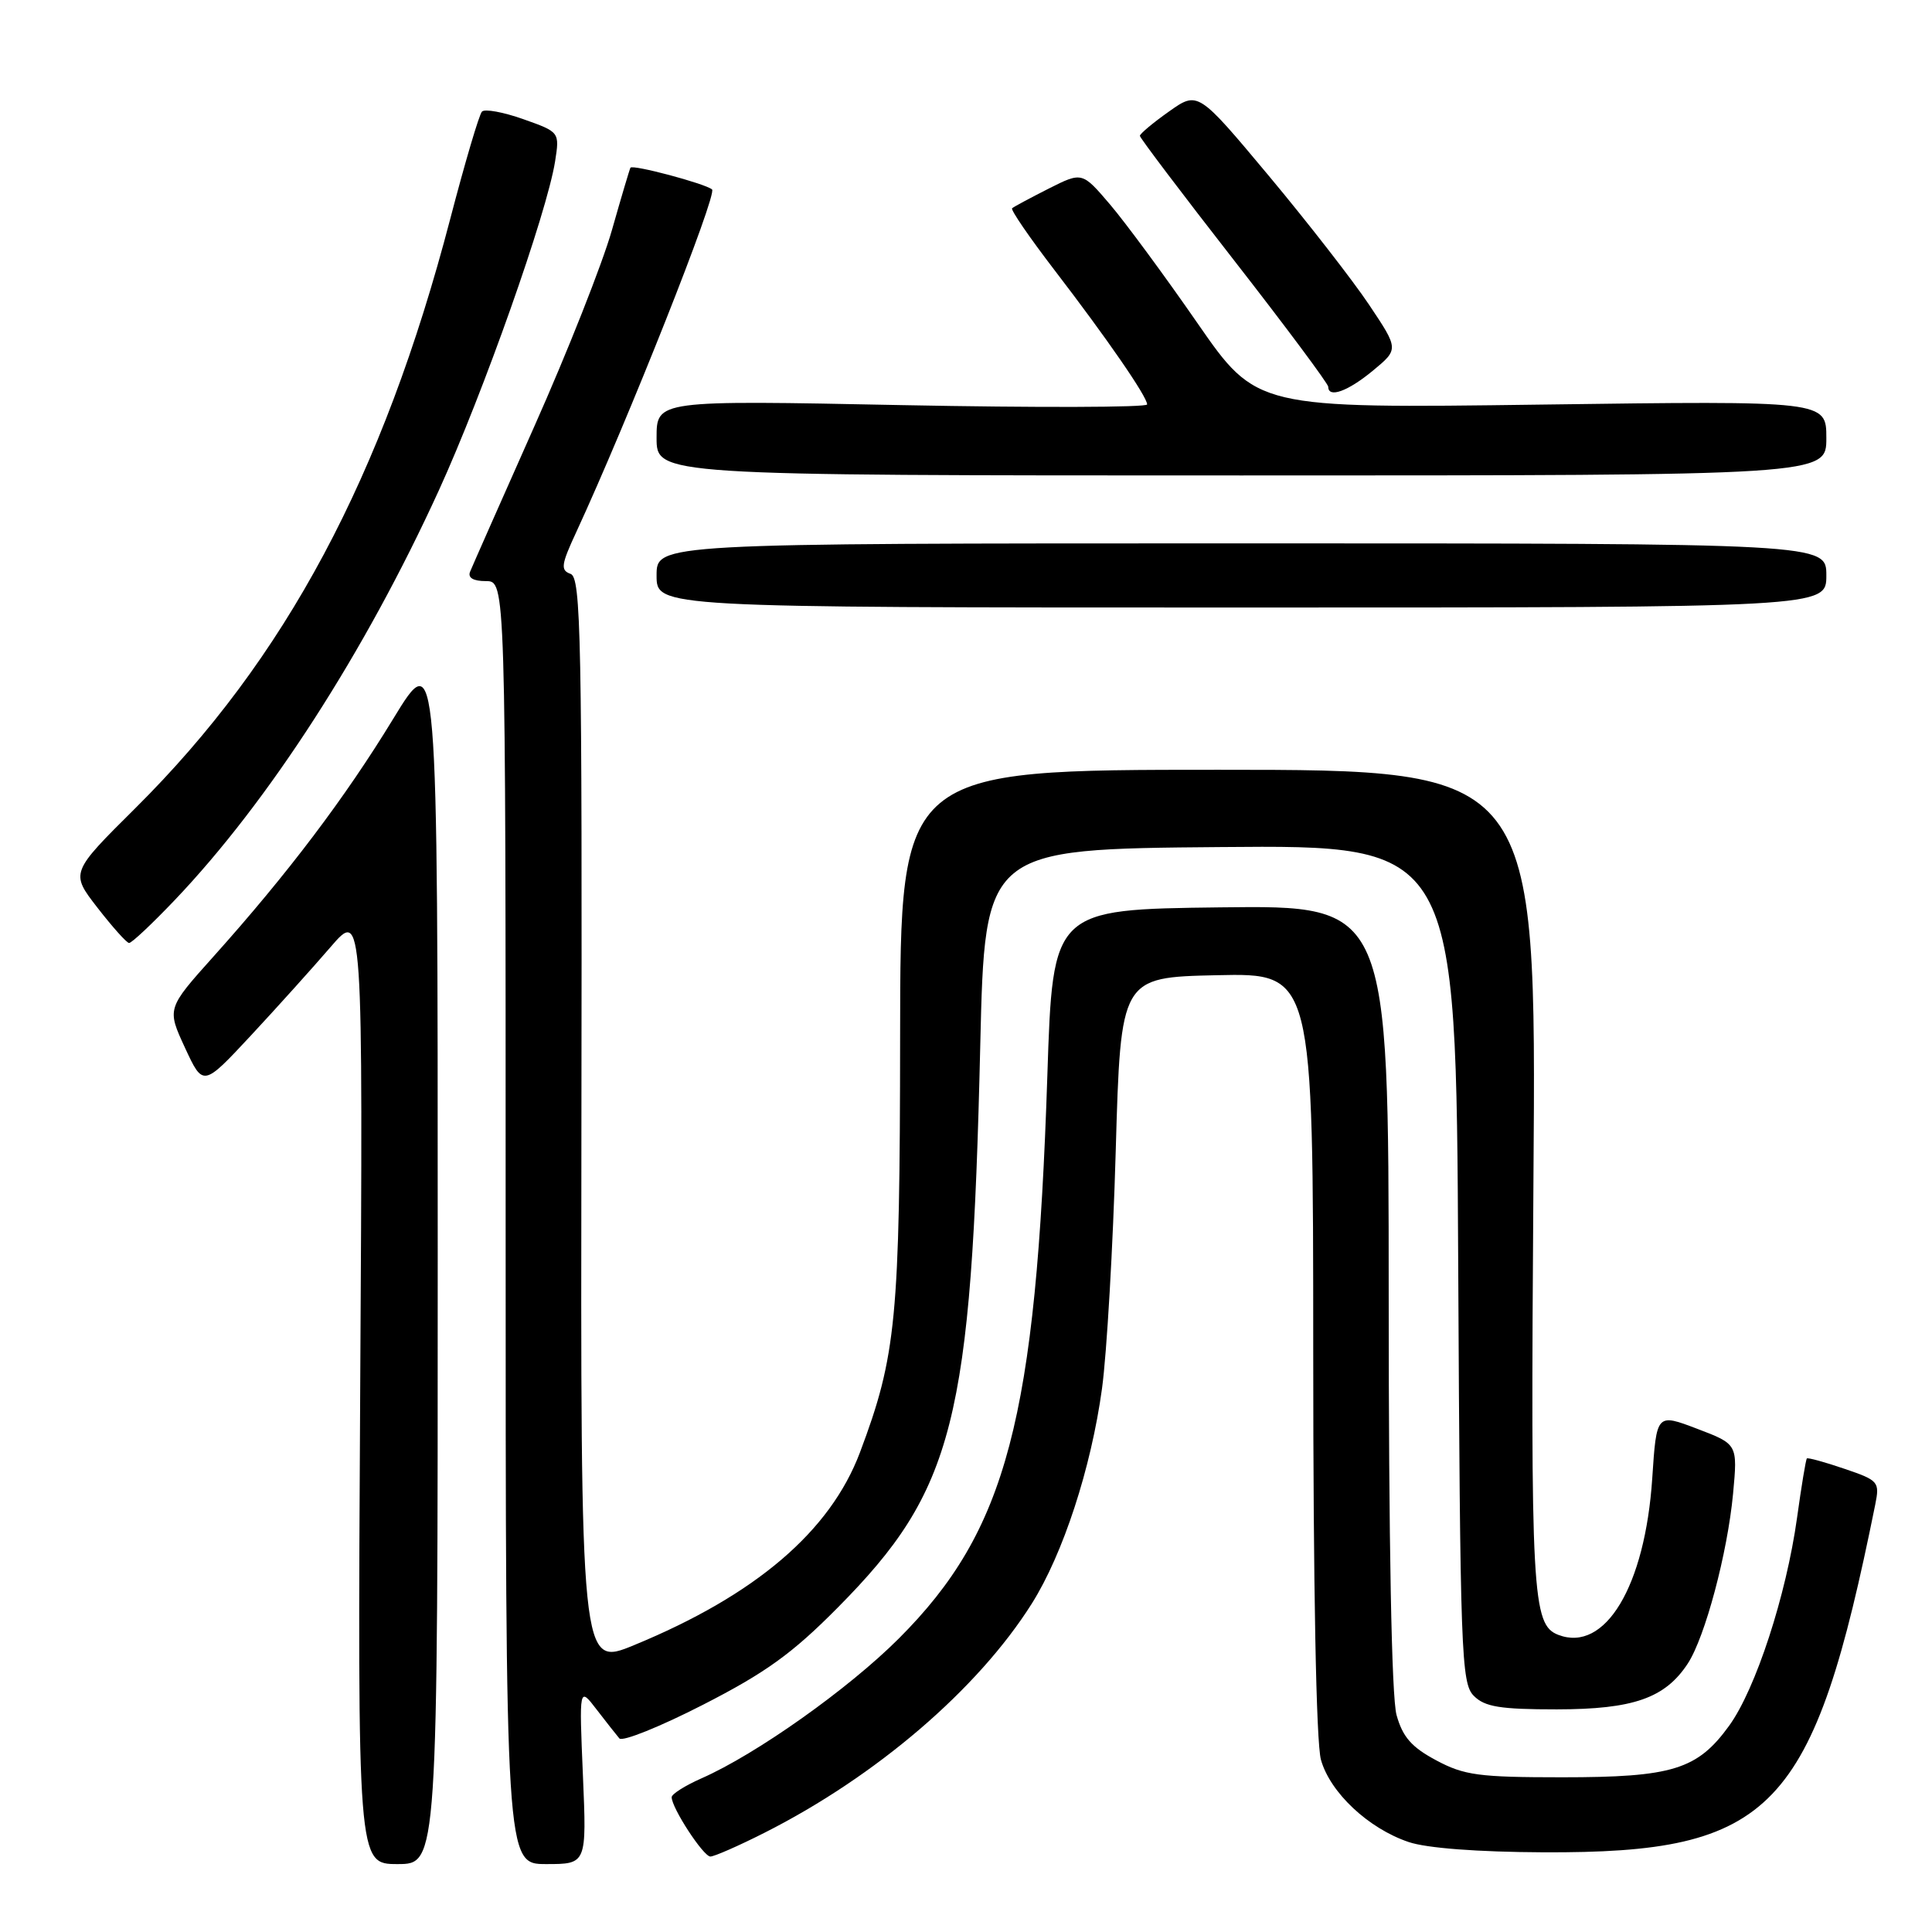 <?xml version="1.0" encoding="UTF-8" standalone="no"?>
<!DOCTYPE svg PUBLIC "-//W3C//DTD SVG 1.1//EN" "http://www.w3.org/Graphics/SVG/1.1/DTD/svg11.dtd" >
<svg xmlns="http://www.w3.org/2000/svg" xmlns:xlink="http://www.w3.org/1999/xlink" version="1.1" viewBox="0 0 256 256">
 <g >
 <path fill="currentColor"
d=" M 58.00 166.29 C 58.00 85.58 58.00 85.58 52.10 95.25 C 45.73 105.71 38.10 115.80 28.30 126.73 C 22.11 133.64 22.11 133.64 24.51 138.83 C 26.91 144.01 26.91 144.01 33.21 137.25 C 36.67 133.53 41.43 128.24 43.80 125.49 C 48.10 120.50 48.10 120.50 47.73 183.75 C 47.37 247.00 47.37 247.00 52.68 247.00 C 58.00 247.00 58.00 247.00 58.00 166.29 Z  M 77.24 235.25 C 76.74 223.50 76.74 223.50 79.04 226.50 C 80.31 228.15 81.67 229.88 82.07 230.35 C 82.47 230.81 87.45 228.81 93.15 225.89 C 101.46 221.64 104.98 219.10 111.00 213.02 C 126.44 197.43 128.73 188.43 129.89 138.50 C 130.50 112.50 130.50 112.50 161.72 112.24 C 192.94 111.97 192.94 111.97 193.22 167.45 C 193.48 219.16 193.62 223.05 195.29 224.71 C 196.74 226.17 198.77 226.50 206.29 226.50 C 216.42 226.49 220.63 225.02 223.64 220.43 C 225.93 216.93 228.90 205.80 229.64 197.93 C 230.25 191.36 230.25 191.36 224.88 189.32 C 219.50 187.27 219.50 187.27 218.93 195.90 C 217.98 210.19 212.69 219.01 206.49 216.63 C 203.01 215.30 202.80 211.41 203.19 156.25 C 203.59 102.00 203.59 102.00 161.44 102.00 C 119.30 102.00 119.30 102.00 119.27 137.25 C 119.24 174.79 118.77 179.63 113.95 192.45 C 110.01 202.91 100.13 211.35 84.04 217.98 C 76.93 220.92 76.93 220.92 77.04 148.75 C 77.14 84.35 76.99 76.52 75.60 76.04 C 74.25 75.56 74.35 74.83 76.36 70.50 C 83.17 55.77 95.09 25.71 94.35 25.10 C 93.41 24.32 83.84 21.77 83.54 22.22 C 83.44 22.37 82.33 26.10 81.08 30.50 C 79.83 34.90 75.21 46.60 70.80 56.50 C 66.40 66.40 62.57 75.06 62.29 75.75 C 61.96 76.56 62.71 77.00 64.39 77.00 C 67.00 77.00 67.00 77.00 67.00 162.00 C 67.00 247.00 67.00 247.00 72.37 247.00 C 77.74 247.00 77.74 247.00 77.24 235.25 Z  M 101.28 242.86 C 116.09 235.38 129.56 223.84 136.71 212.50 C 140.86 205.92 144.58 194.53 146.02 184.00 C 146.66 179.32 147.48 165.15 147.84 152.50 C 148.50 129.50 148.50 129.50 161.25 129.22 C 174.00 128.94 174.00 128.94 174.01 179.22 C 174.01 210.27 174.40 230.90 175.03 233.17 C 176.24 237.51 181.31 242.28 186.66 244.08 C 189.04 244.89 195.83 245.40 204.50 245.44 C 234.98 245.57 240.26 240.03 248.48 199.36 C 249.08 196.35 248.93 196.16 244.39 194.62 C 241.79 193.73 239.55 193.12 239.42 193.25 C 239.28 193.39 238.70 196.92 238.12 201.10 C 236.69 211.40 232.63 223.83 229.12 228.67 C 224.91 234.48 221.62 235.50 207.00 235.50 C 195.96 235.50 194.01 235.24 190.30 233.25 C 187.04 231.51 185.86 230.16 185.05 227.25 C 184.39 224.87 184.01 204.57 184.01 171.73 C 184.00 119.96 184.00 119.96 161.75 120.23 C 139.50 120.50 139.50 120.50 138.78 142.50 C 137.29 188.06 133.40 202.81 119.10 217.11 C 112.42 223.79 100.22 232.44 92.95 235.64 C 90.78 236.60 89.00 237.72 89.00 238.14 C 89.00 239.56 93.20 246.00 94.13 246.00 C 94.64 246.00 97.86 244.59 101.28 242.86 Z  M 23.17 119.25 C 35.60 106.20 48.36 86.40 58.14 65.00 C 64.04 52.08 72.46 28.24 73.55 21.40 C 74.16 17.50 74.16 17.50 69.34 15.79 C 66.69 14.85 64.22 14.40 63.86 14.79 C 63.49 15.18 61.60 21.57 59.66 29.00 C 50.73 63.18 37.83 87.32 17.95 107.07 C 9.32 115.64 9.32 115.64 12.91 120.27 C 14.89 122.82 16.77 124.93 17.10 124.95 C 17.43 124.98 20.16 122.41 23.17 119.25 Z  M 242.00 76.25 C 242.00 72.00 242.00 72.00 164.50 72.00 C 87.00 72.00 87.00 72.00 87.00 76.25 C 87.00 80.50 87.00 80.50 164.50 80.50 C 242.00 80.50 242.00 80.50 242.00 76.25 Z  M 242.00 58.05 C 242.00 53.10 242.00 53.10 204.25 53.61 C 166.50 54.12 166.50 54.12 158.65 42.79 C 154.34 36.56 149.14 29.51 147.10 27.11 C 143.39 22.76 143.39 22.76 138.94 25.00 C 136.50 26.24 134.32 27.40 134.11 27.60 C 133.89 27.79 136.40 31.45 139.68 35.73 C 146.68 44.85 152.00 52.56 152.00 53.59 C 152.00 53.99 137.38 54.03 119.50 53.68 C 87.00 53.03 87.00 53.03 87.00 58.01 C 87.00 63.00 87.00 63.00 164.50 63.00 C 242.00 63.00 242.00 63.00 242.00 58.05 Z  M 181.92 49.11 C 185.35 46.27 185.35 46.27 181.41 40.38 C 179.25 37.15 173.26 29.45 168.11 23.28 C 158.73 12.06 158.73 12.06 154.89 14.78 C 152.77 16.28 151.04 17.73 151.04 18.00 C 151.04 18.27 156.66 25.70 163.52 34.50 C 170.38 43.30 175.99 50.84 176.00 51.25 C 176.00 52.80 178.61 51.85 181.92 49.11 Z "/>
</g>
</svg>